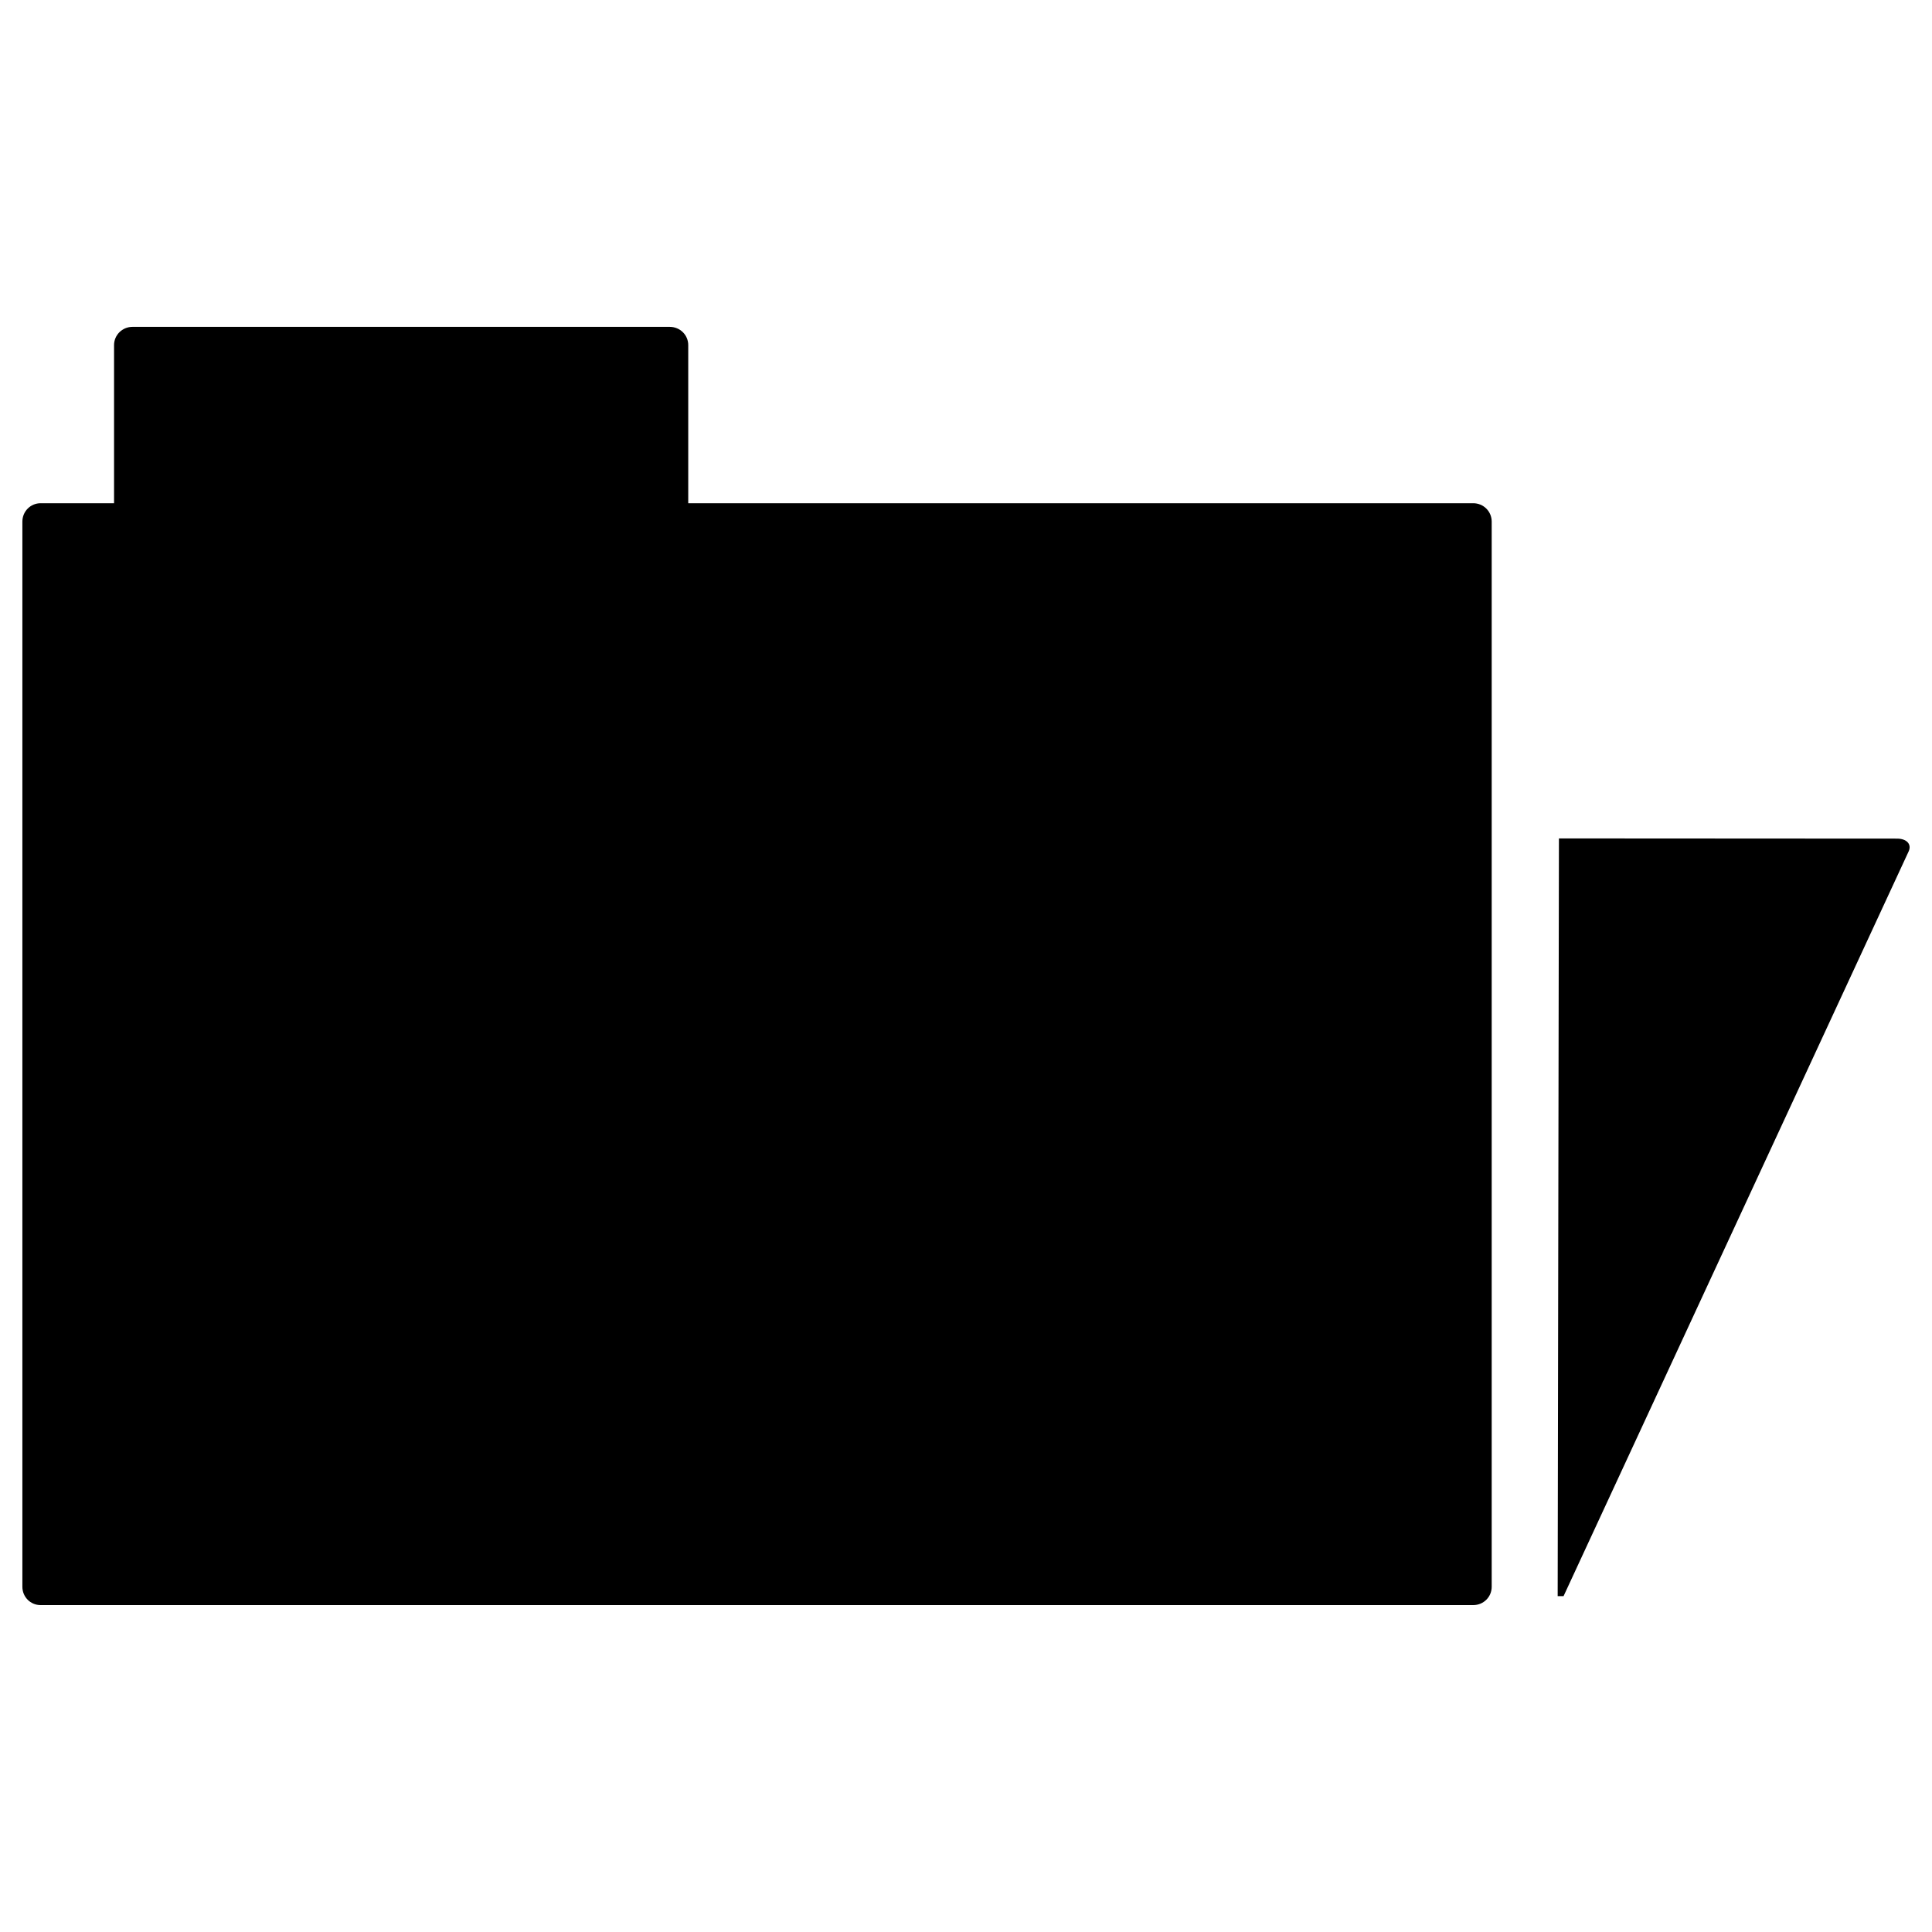 <?xml version='1.0' encoding='UTF-8' standalone='no'?>
<svg enable-background="new 0 0 16 16" height="60" id="Ebene_1" version="1.1" width="60" x="0px" xml:space="preserve" y="0px" xmlns="http://www.w3.org/2000/svg" xmlns:atv="http://webmi.atvise.com/2007/svgext" xmlns:xlink="http://www.w3.org/1999/xlink">
 <defs>
  <linearGradient gradientUnits="objectBoundingBox" id="SVGID_1_" x1="-0.29" x2="0.793" y1="0.137" y2="0.64">
   <stop offset="0" stop-color="#9d9d9c"/>
   <stop offset="1" stop-color="#c3c3b"/>
  </linearGradient>
  <linearGradient gradientUnits="objectBoundingBox" id="SVGID_2_" x1="0.037" x2="0.934" y1="0.037" y2="1.068">
   <stop offset="0" stop-color="#9d9d9c"/>
   <stop offset="1" stop-color="#c3c3b"/>
  </linearGradient>
 </defs>
 <g atv:refpx="30" atv:refpy="30" id="id_2" transform="matrix(1,0,0,1,-0.281,3.277)">
  <path atv:refpx="102.781" atv:refpy="34.531" d="M48.695,22.761L48.656,46.292L48.839,46.292L59.556,23.163C59.657,22.941 59.494,22.767 59.196,22.767" fill="$SYMBOLCOLOR$" id="id_0" stroke-width="1.117"/>
  <path atv:refpx="23.794" atv:refpy="33.602" d="M46.032,12.351L21.655,12.351L21.655,7.441C21.655,7.126 21.4,6.874 21.08,6.874L4.395,6.874C4.08,6.874 3.823,7.126 3.823,7.441L3.823,12.351L1.543,12.351C1.227,12.351 0.976,12.606 0.976,12.922L0.976,46.001C0.976,46.318 1.227,46.571 1.543,46.571L46.032,46.571C46.354,46.571 46.607,46.318 46.607,46.001L46.607,12.922C46.607,12.606 46.354,12.351 46.032,12.351" fill="$SYMBOLCOLOR$" id="id_1" stroke-width="1.117"/>
 </g>
 <script atv:desc="" atv:name="" type="text/ecmascript"/>
</svg>
